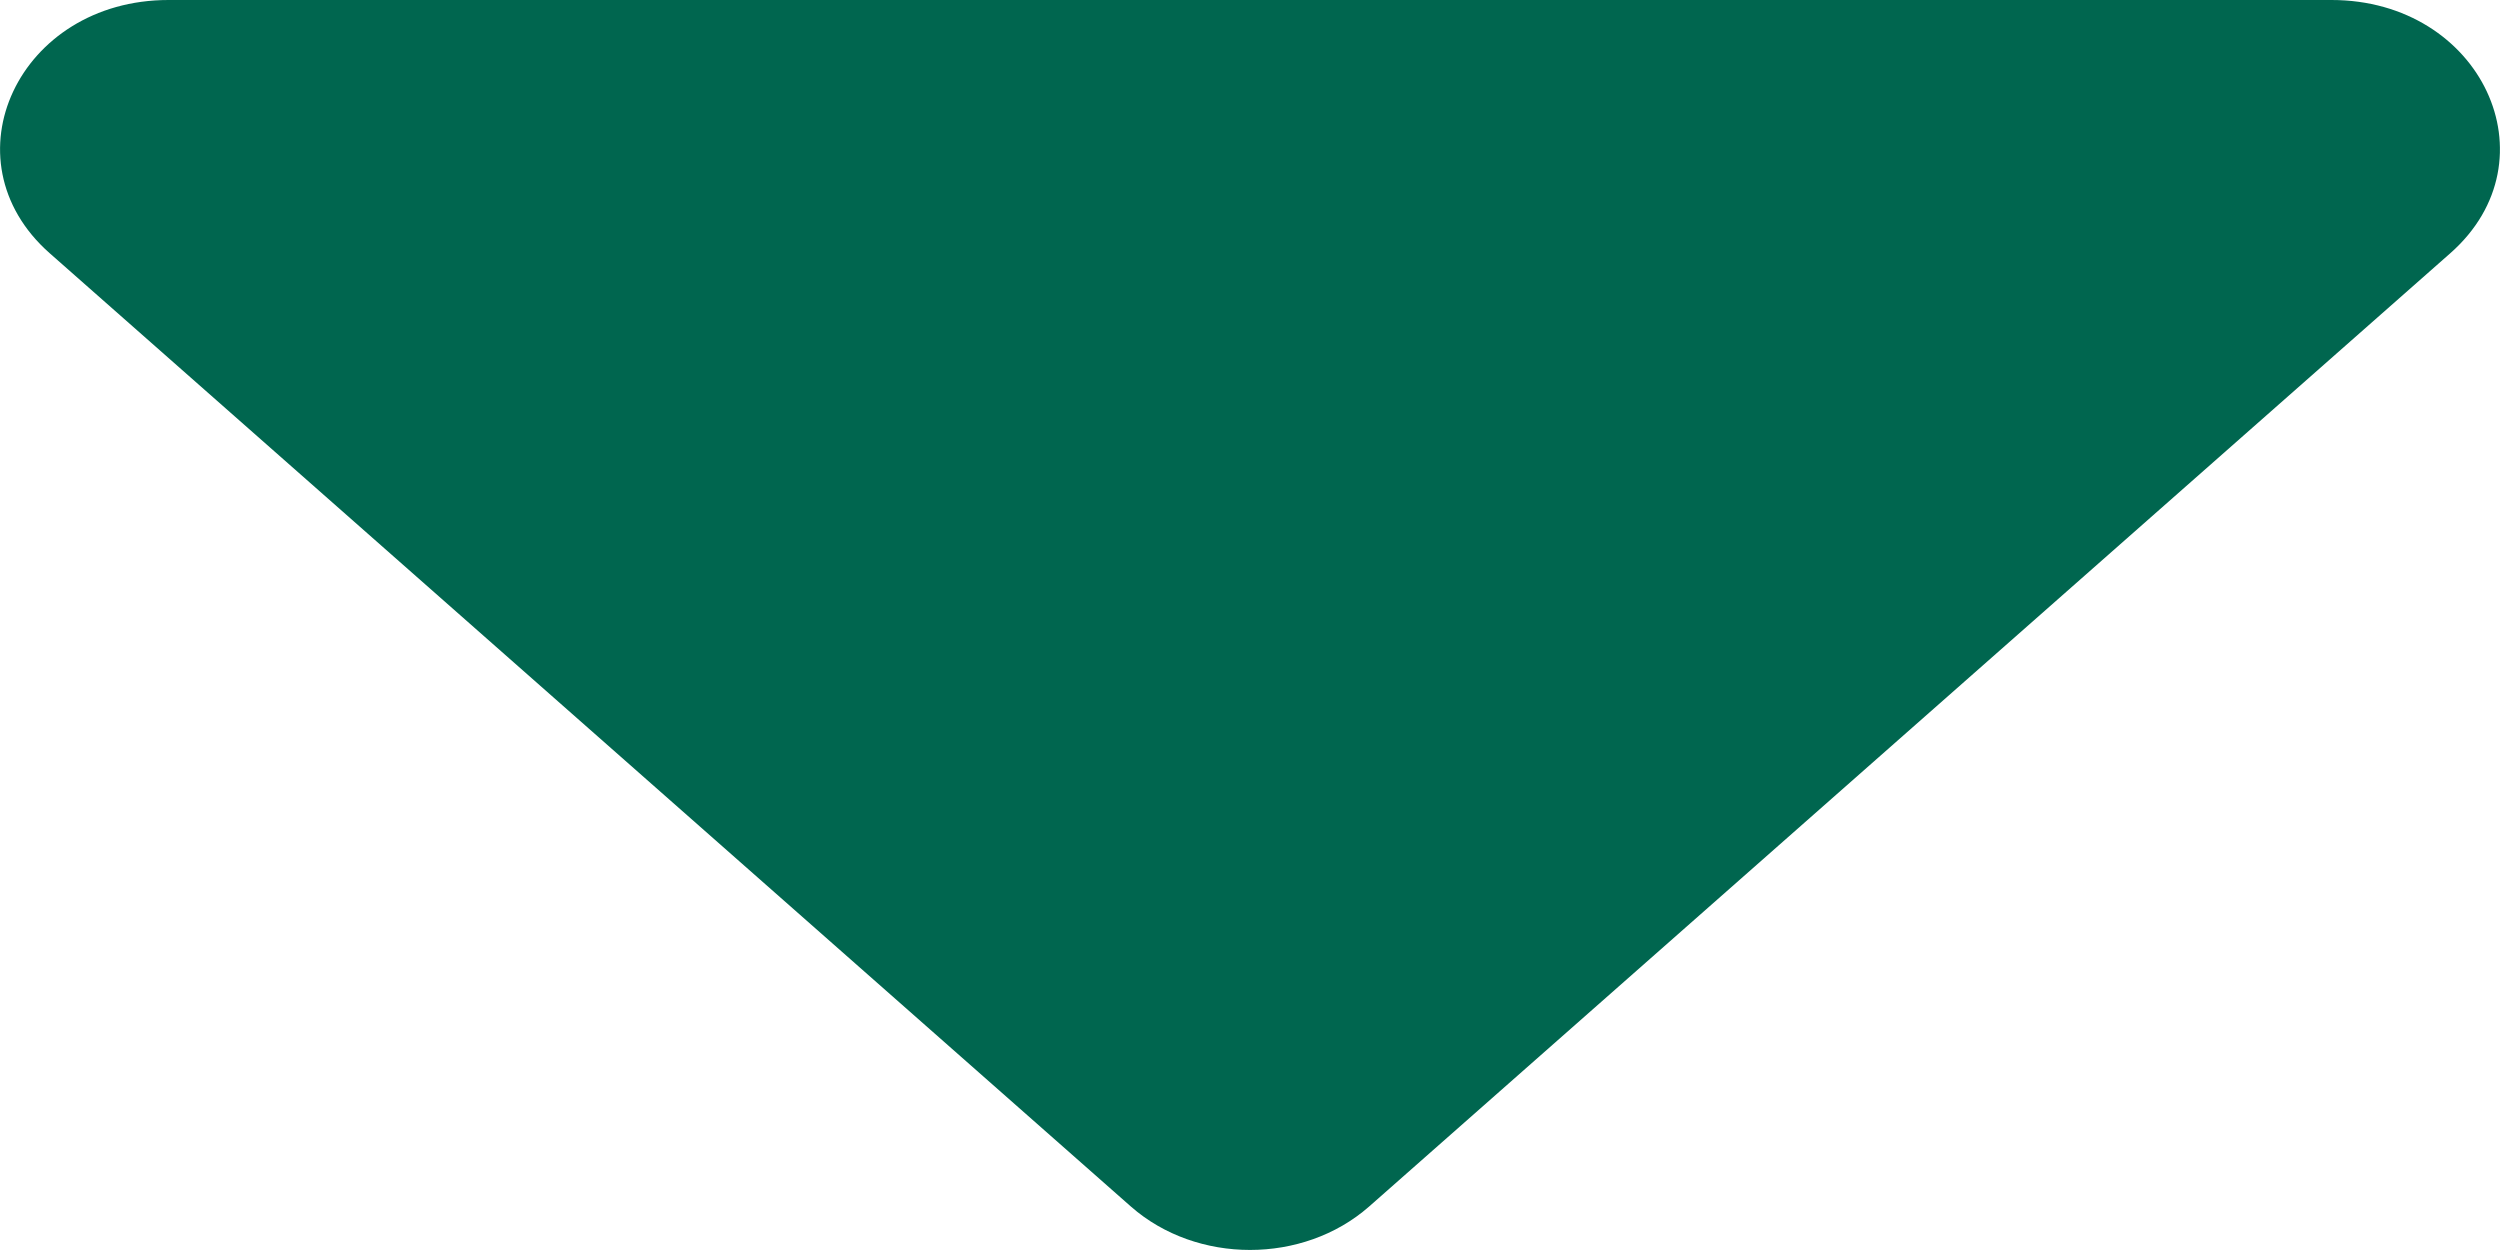 <svg width="12" height="6" viewBox="0 0 12 6" fill="none" xmlns="http://www.w3.org/2000/svg">
<path d="M0.809 0L11.191 0C11.91 0 12.27 0.766 11.762 1.215L6.571 5.792C6.255 6.069 5.745 6.069 5.429 5.792L0.238 1.215C-0.27 0.766 0.09 0 0.809 0Z" fill="#00664F"/>
</svg>

